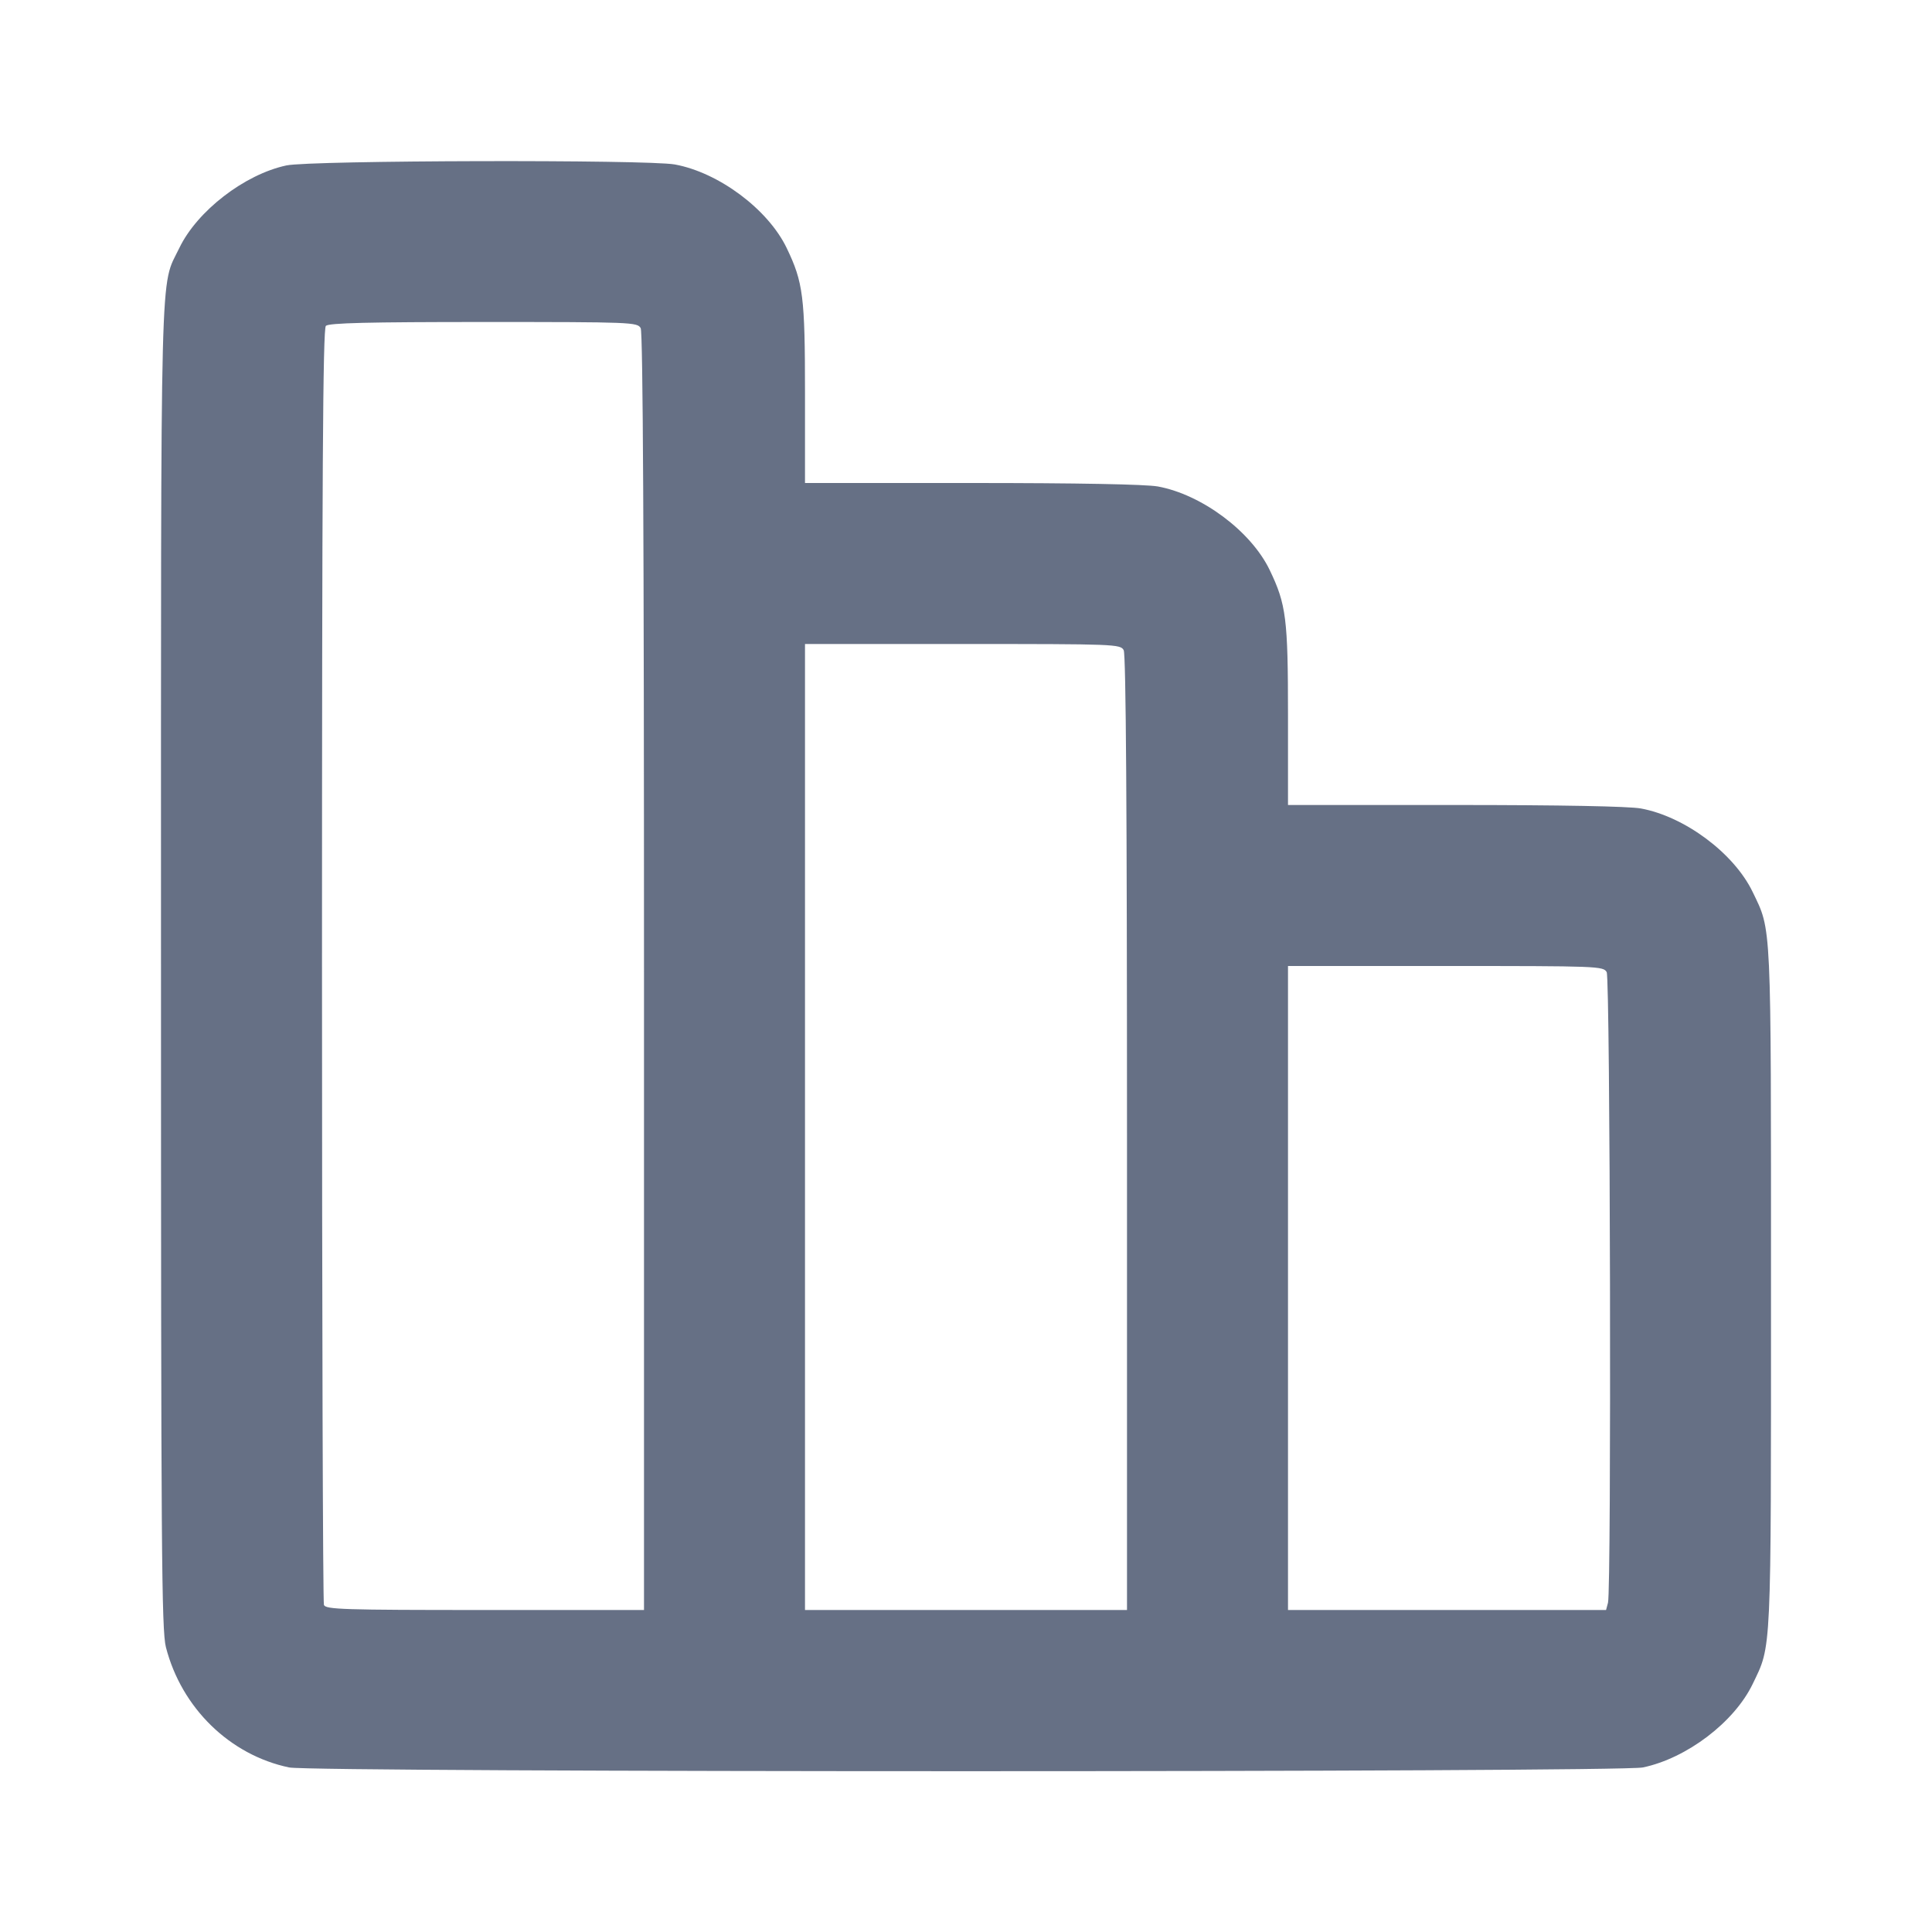 <svg width="24" height="24" fill="none" xmlns="http://www.w3.org/2000/svg"><path d="M3.558 2.055c-.52.111-1.109.566-1.33 1.025C1.985 3.585 2 3.008 2 12c0 7.252.007 8.251.061 8.462.194.755.794 1.34 1.531 1.494.3.062 16.516.062 16.816 0 .546-.114 1.135-.562 1.364-1.036.236-.491.228-.316.228-4.92s.008-4.429-.228-4.92c-.232-.481-.844-.937-1.389-1.037-.151-.027-.999-.043-2.31-.043H16V8.888c0-1.204-.022-1.38-.228-1.808-.232-.481-.844-.937-1.389-1.037-.151-.027-.999-.043-2.31-.043H10V4.888c0-1.204-.022-1.38-.228-1.808-.232-.481-.844-.937-1.389-1.037-.342-.062-4.529-.052-4.825.012m4.401 2.022c.028.053.041 2.616.041 8V20H6.024c-1.764 0-1.978-.007-2-.063C4.011 19.902 4 16.324 4 11.985c0-6.083.011-7.9.048-7.937C4.084 4.012 4.574 4 6.007 4c1.848 0 1.912.003 1.952.077m6 4c.028.053.041 1.994.041 6V20h-4V8h1.959c1.895 0 1.96.002 2 .077m6 4c.044.084.06 7.668.016 7.833l-.024.09H16v-8h1.959c1.895 0 1.96.002 2 .077" fill="#667085" fill-rule="evenodd"/></svg>